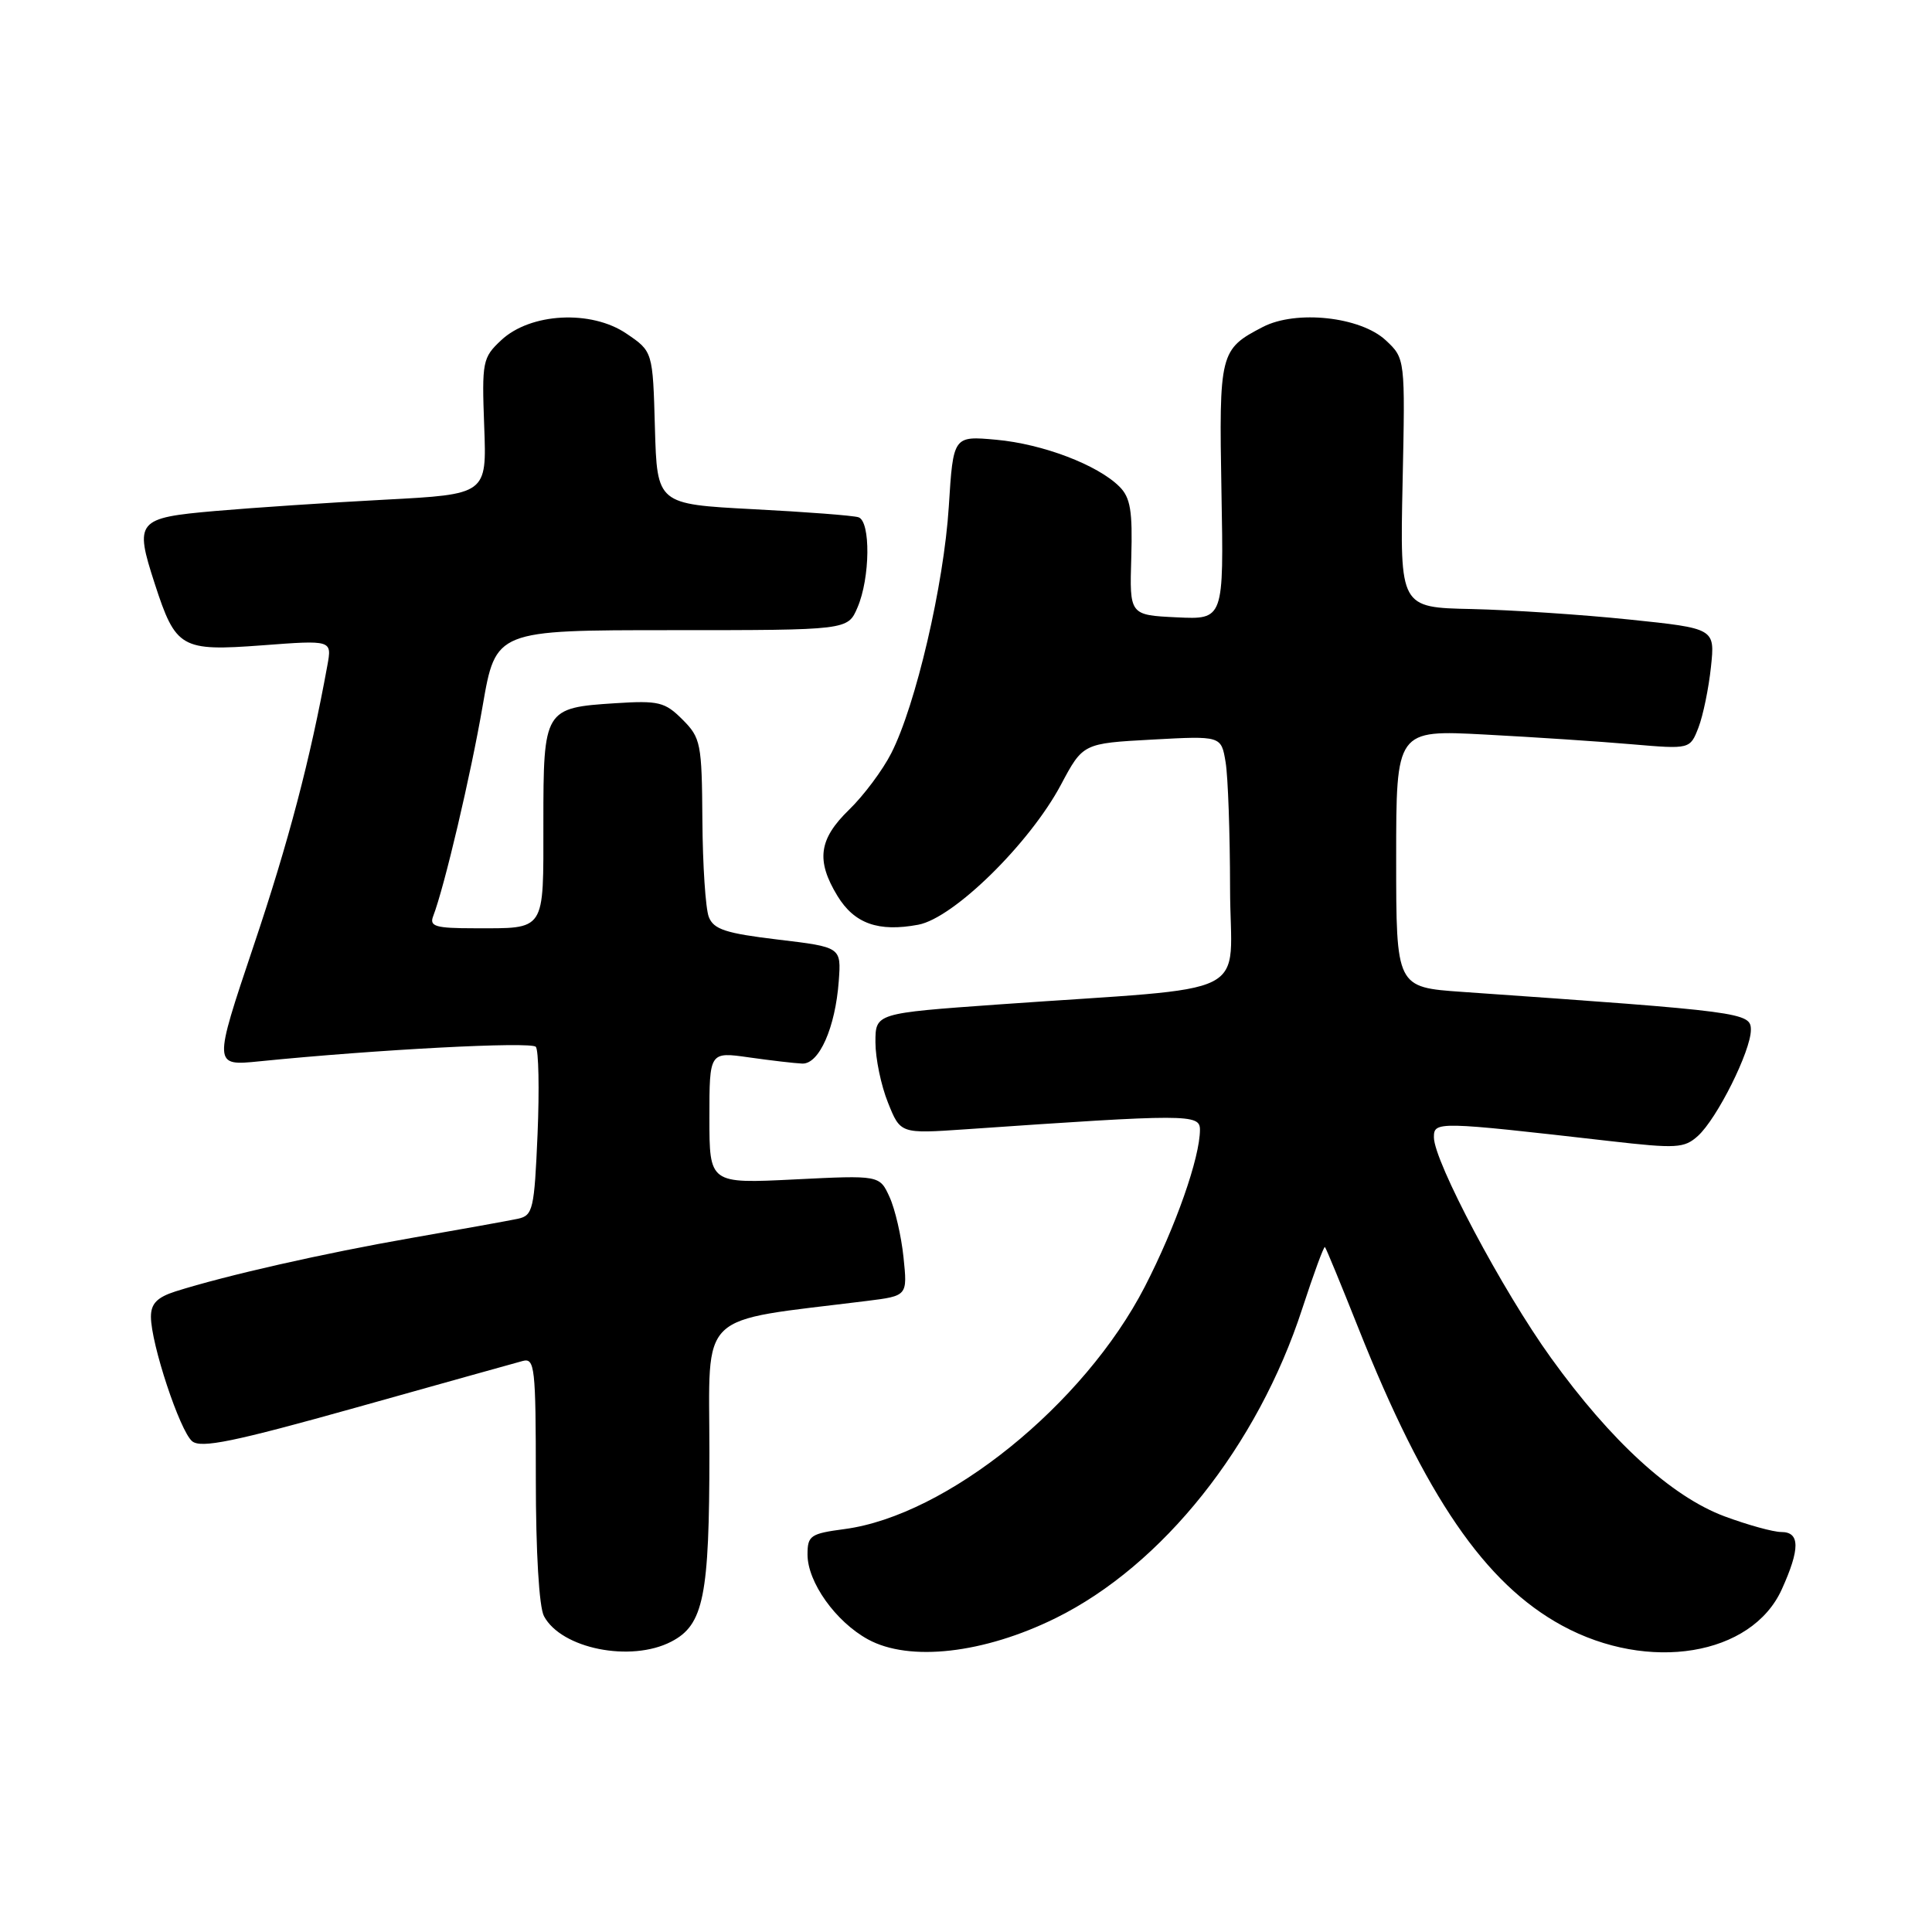<?xml version="1.0" encoding="UTF-8" standalone="no"?>
<!DOCTYPE svg PUBLIC "-//W3C//DTD SVG 1.1//EN" "http://www.w3.org/Graphics/SVG/1.1/DTD/svg11.dtd" >
<svg xmlns="http://www.w3.org/2000/svg" xmlns:xlink="http://www.w3.org/1999/xlink" version="1.1" viewBox="0 0 256 256">
 <g >
 <path fill="currentColor"
d=" M 88.94 217.53 C 93.24 215.31 94.00 211.53 94.00 192.47 C 94.00 173.39 92.10 175.22 114.87 172.38 C 120.25 171.71 120.25 171.71 119.72 166.60 C 119.43 163.80 118.60 160.20 117.87 158.61 C 116.55 155.72 116.55 155.72 105.28 156.28 C 94.00 156.84 94.00 156.84 94.00 148.10 C 94.00 139.36 94.00 139.36 99.25 140.11 C 102.14 140.52 105.31 140.89 106.30 140.93 C 108.54 141.02 110.69 136.16 111.14 130.00 C 111.47 125.50 111.47 125.50 103.09 124.50 C 96.16 123.67 94.56 123.15 93.92 121.50 C 93.49 120.40 93.11 114.64 93.07 108.70 C 93.00 98.49 92.86 97.77 90.43 95.34 C 88.11 93.02 87.28 92.81 81.54 93.18 C 72.12 93.78 72.00 93.98 72.00 109.02 C 72.00 123.61 72.40 123.00 62.81 123.00 C 57.73 123.00 56.88 122.75 57.39 121.42 C 58.89 117.53 62.39 102.63 63.96 93.50 C 65.69 83.50 65.69 83.50 89.01 83.50 C 112.34 83.50 112.34 83.50 113.62 80.50 C 115.31 76.58 115.38 69.06 113.75 68.54 C 113.06 68.31 106.78 67.83 99.78 67.47 C 87.07 66.80 87.07 66.80 86.78 56.69 C 86.50 46.57 86.50 46.57 83.00 44.20 C 78.33 41.03 70.28 41.45 66.41 45.08 C 63.94 47.39 63.84 47.91 64.16 56.50 C 64.50 65.50 64.50 65.50 51.00 66.21 C 43.58 66.60 33.46 67.28 28.51 67.71 C 18.12 68.62 17.80 69.01 20.50 77.33 C 23.29 85.92 23.98 86.31 34.74 85.51 C 43.99 84.81 43.99 84.81 43.38 88.16 C 41.11 100.63 38.24 111.56 33.59 125.37 C 28.26 141.25 28.26 141.25 34.38 140.63 C 49.87 139.07 70.38 137.99 71.00 138.71 C 71.37 139.14 71.48 144.34 71.23 150.26 C 70.80 160.25 70.62 161.05 68.64 161.49 C 67.46 161.74 61.10 162.89 54.50 164.04 C 42.88 166.07 29.94 169.00 23.25 171.12 C 20.82 171.90 20.00 172.74 20.00 174.47 C 20.00 178.05 23.83 189.61 25.46 190.97 C 26.63 191.94 30.97 191.05 47.21 186.50 C 58.37 183.37 68.29 180.60 69.25 180.34 C 70.86 179.90 71.00 181.12 71.00 196.00 C 71.00 205.63 71.43 212.94 72.08 214.15 C 74.38 218.46 83.58 220.30 88.94 217.53 Z  M 139.90 214.40 C 154.04 207.41 166.64 191.60 172.55 173.42 C 174.07 168.77 175.42 165.09 175.56 165.24 C 175.71 165.38 177.70 170.22 180.00 176.00 C 188.86 198.29 196.77 209.84 206.99 215.40 C 218.46 221.64 232.10 219.39 236.09 210.61 C 238.53 205.23 238.52 203.00 236.04 203.00 C 234.96 203.00 231.57 202.06 228.50 200.92 C 221.47 198.29 213.46 190.97 205.51 179.92 C 199.09 171.02 190.00 153.88 190.00 150.70 C 190.00 148.57 190.39 148.58 213.25 151.19 C 222.15 152.21 223.17 152.15 224.98 150.52 C 227.52 148.22 232.00 139.25 232.00 136.46 C 232.00 134.16 230.98 134.03 193.75 131.43 C 185.00 130.82 185.00 130.82 185.00 113.76 C 185.00 96.71 185.00 96.71 196.75 97.33 C 203.21 97.67 211.97 98.25 216.22 98.62 C 223.94 99.28 223.94 99.28 225.06 96.39 C 225.67 94.80 226.41 91.20 226.71 88.38 C 227.25 83.27 227.25 83.27 215.88 82.09 C 209.62 81.44 200.22 80.82 195.00 80.70 C 185.50 80.50 185.50 80.50 185.85 64.00 C 186.20 47.50 186.20 47.50 183.61 45.08 C 180.26 41.97 171.75 41.04 167.34 43.32 C 161.63 46.28 161.52 46.74 161.85 65.18 C 162.16 82.10 162.16 82.10 155.92 81.80 C 149.67 81.50 149.67 81.50 149.90 73.88 C 150.08 67.69 149.79 65.93 148.33 64.48 C 145.45 61.60 138.17 58.83 132.02 58.27 C 126.31 57.75 126.31 57.75 125.72 67.13 C 125.07 77.47 121.34 93.45 118.10 99.80 C 116.96 102.05 114.44 105.42 112.51 107.29 C 108.48 111.20 108.11 114.02 110.97 118.72 C 113.21 122.39 116.39 123.52 121.68 122.53 C 126.36 121.65 136.42 111.78 140.57 104.00 C 143.50 98.50 143.50 98.50 152.66 98.00 C 161.82 97.50 161.82 97.50 162.40 101.00 C 162.72 102.92 162.98 110.42 162.99 117.66 C 163.00 132.63 167.01 130.62 132.25 133.10 C 116.00 134.26 116.00 134.26 116.00 138.11 C 116.00 140.23 116.74 143.82 117.66 146.10 C 119.31 150.23 119.31 150.23 127.91 149.64 C 157.40 147.60 159.00 147.60 159.00 149.69 C 159.00 153.39 155.79 162.53 151.69 170.50 C 143.63 186.13 125.45 200.81 111.91 202.61 C 107.39 203.21 107.00 203.47 107.00 205.98 C 107.00 209.64 110.72 214.87 115.00 217.22 C 120.48 220.23 130.36 219.11 139.90 214.40 Z "/>
</g>
</svg>